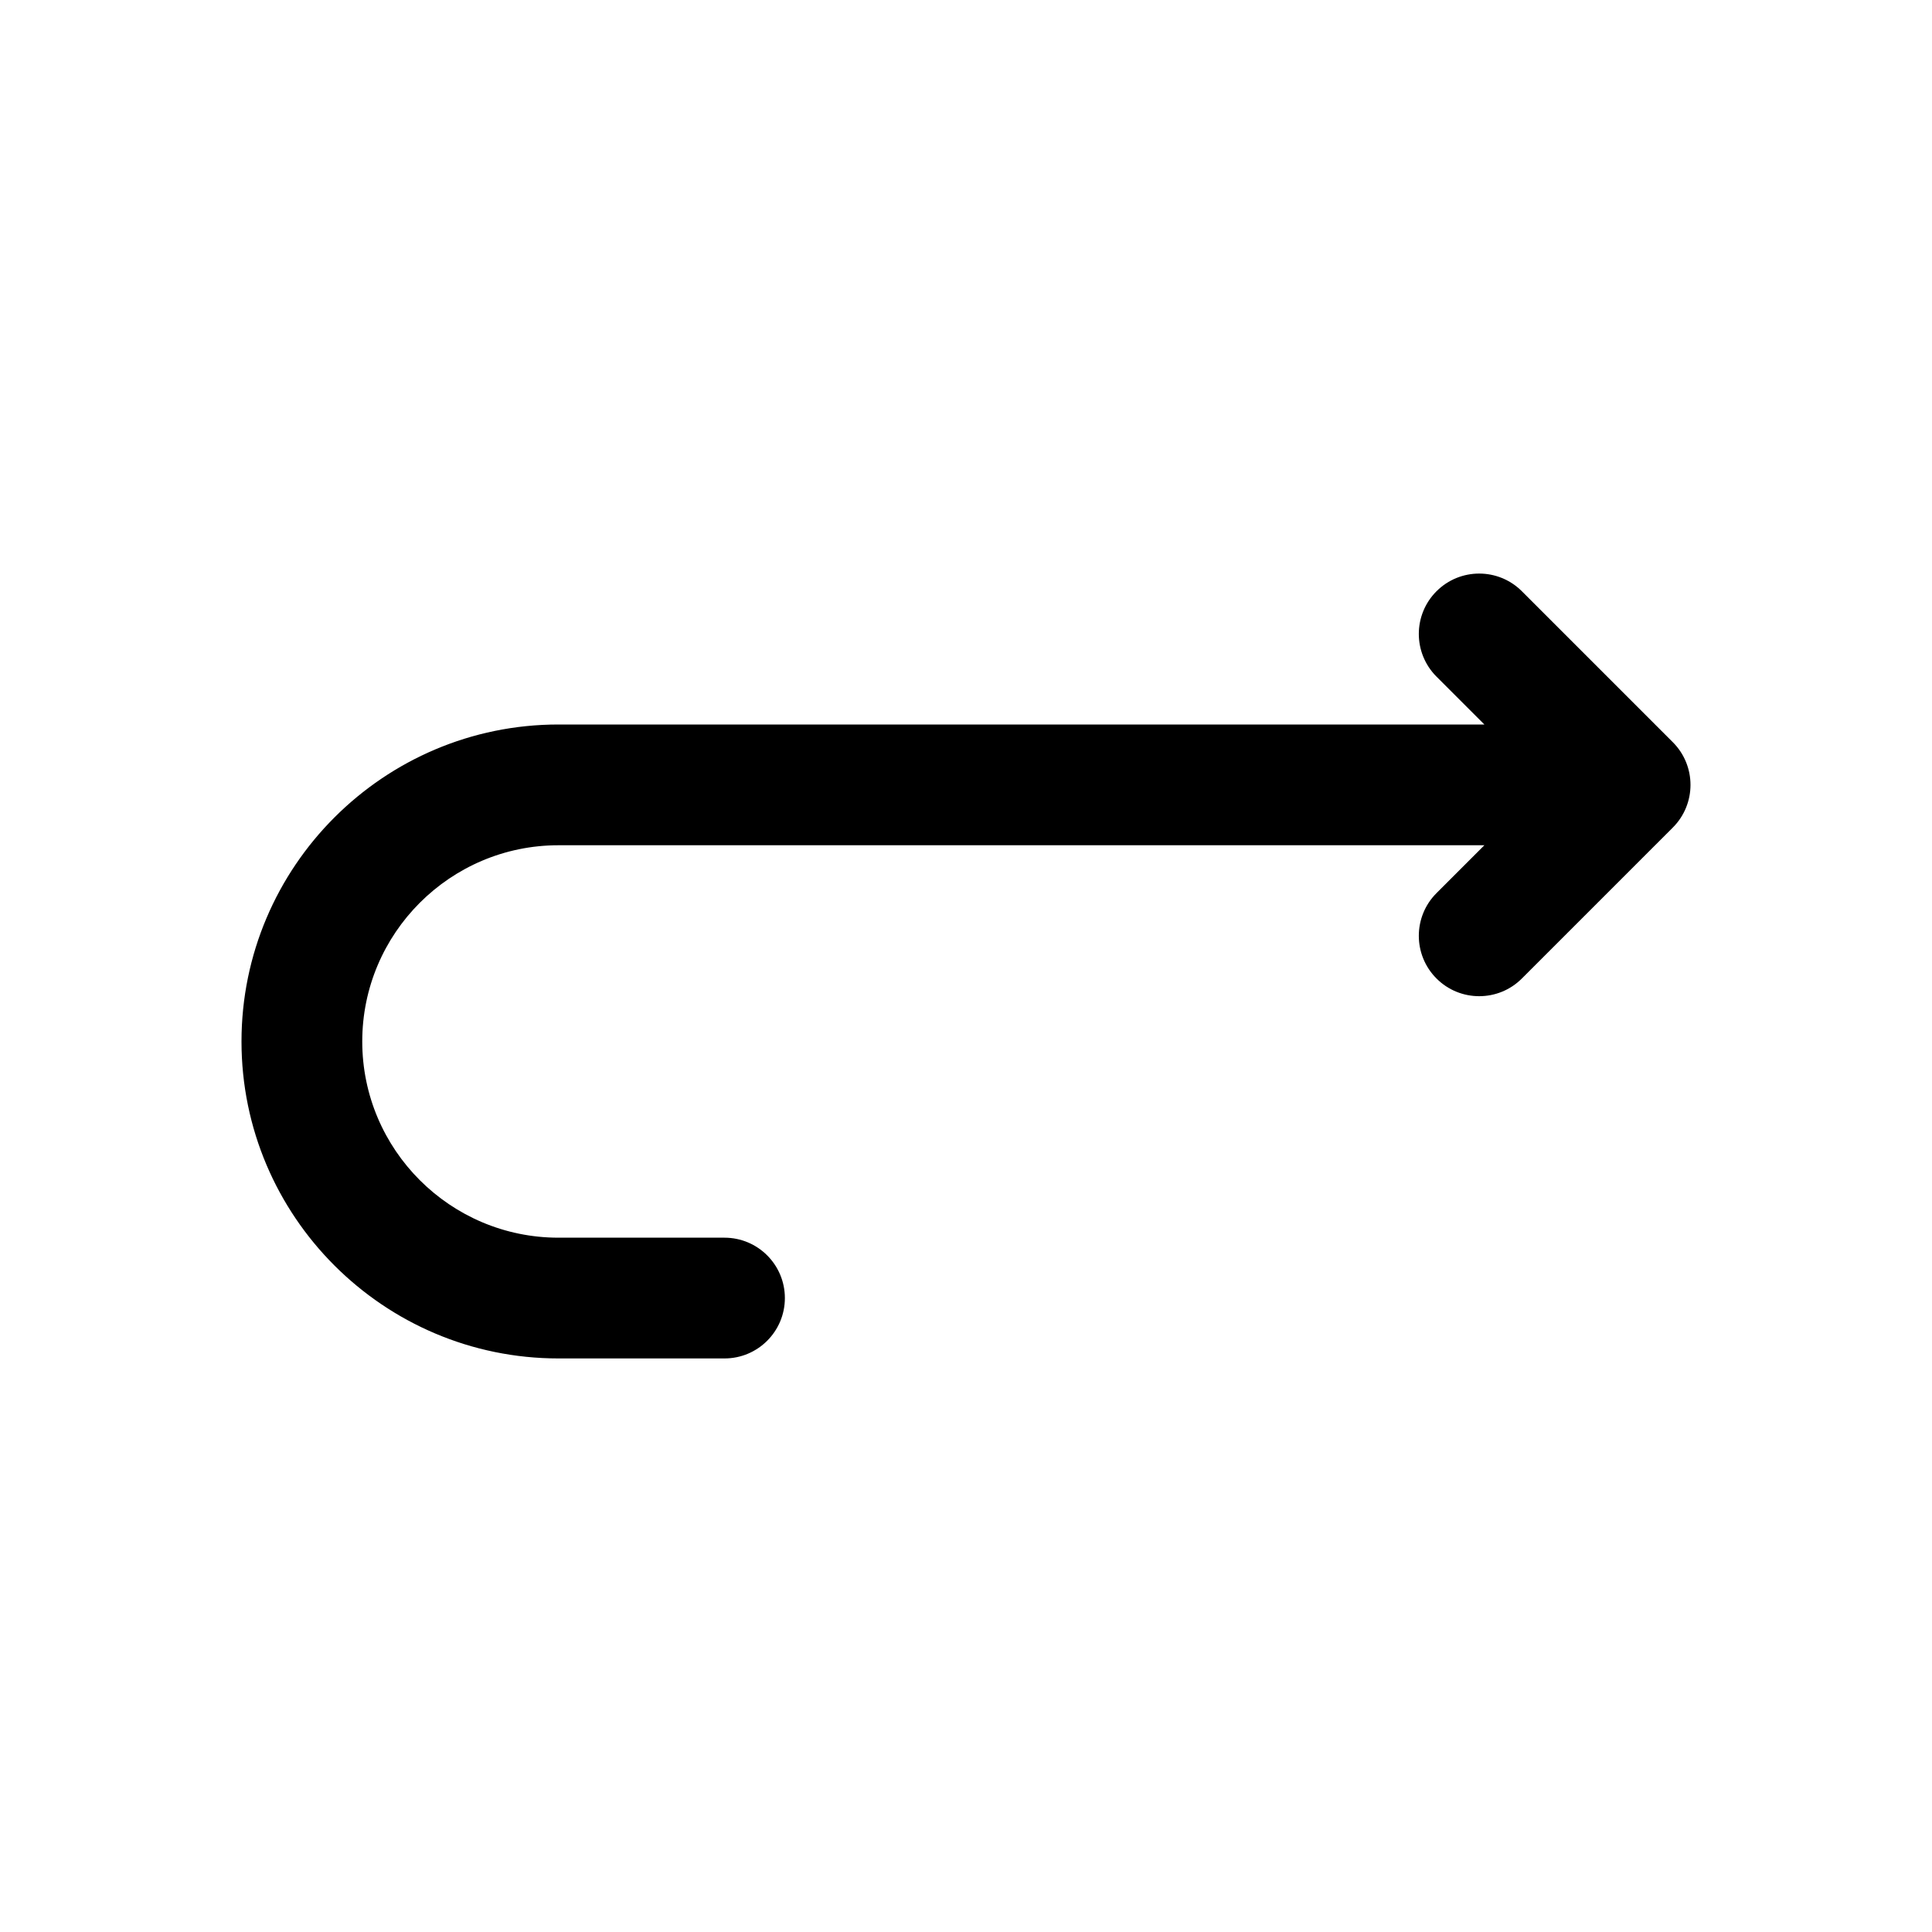 <svg id="Layer" enable-background="new 0 0 64 64" height="512" viewBox="0 0 64 64" width="512" xmlns="http://www.w3.org/2000/svg"><path d="m50.414 19.586c-.78-.781-2.048-.781-2.828 0-.781.781-.781 2.047 0 2.828l1.586 1.586h-30.672c-5.79 0-10.5 4.71-10.5 10.5s4.71 10.5 10.5 10.5h5.5c1.104 0 2-.896 2-2s-.896-2-2-2h-5.5c-3.584 0-6.5-2.916-6.5-6.5s2.916-6.5 6.5-6.5h30.672l-1.586 1.586c-.781.781-.781 2.047 0 2.828.39.391.902.586 1.414.586s1.024-.195 1.414-.586l5-5c.781-.781.781-2.047 0-2.828z"/></svg>